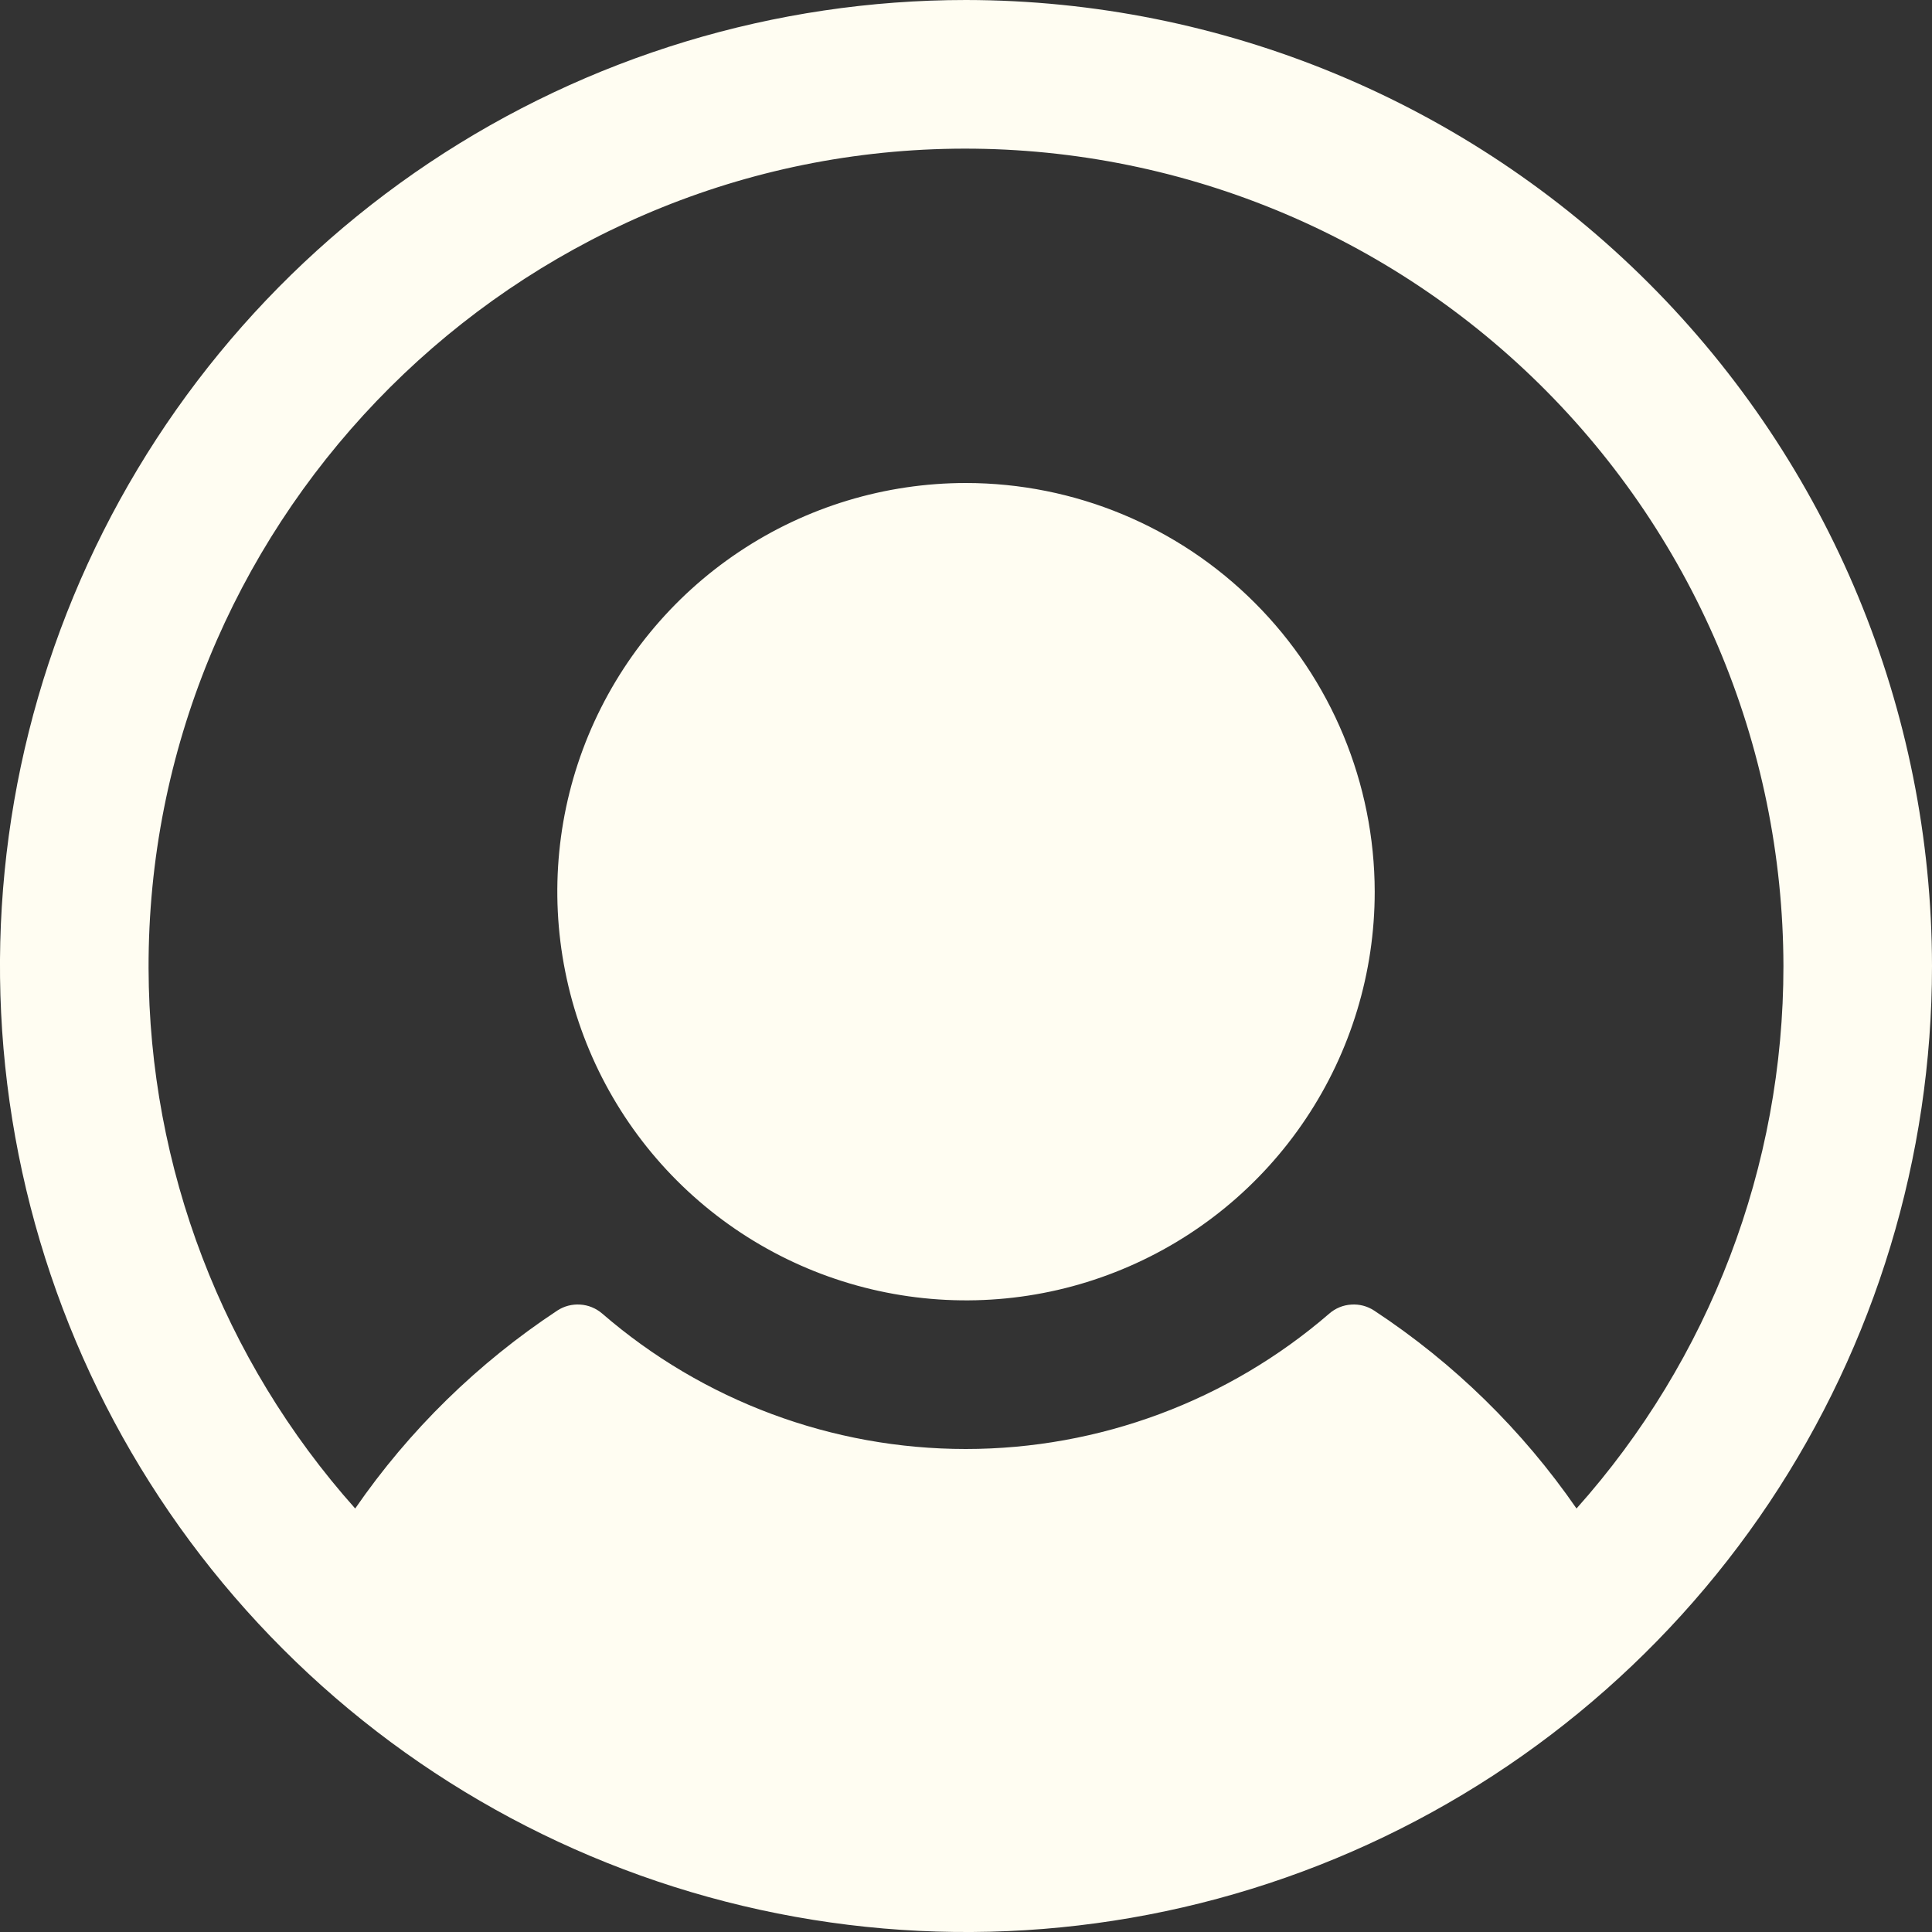 <svg width="20" height="20" viewBox="0 0 20 20" fill="none" xmlns="http://www.w3.org/2000/svg">
<rect x="0" y="0" width="20" height="20" fill="#333333" stroke="none"/>
<path d="M14.231 9.231C14.231 10.068 13.983 10.886 13.518 11.581C13.053 12.277 12.392 12.819 11.619 13.139C10.846 13.46 9.995 13.543 9.175 13.38C8.354 13.217 7.6 12.814 7.008 12.222C6.417 11.631 6.014 10.877 5.851 10.056C5.687 9.235 5.771 8.385 6.091 7.612C6.412 6.839 6.954 6.178 7.65 5.713C8.345 5.248 9.163 5 10 5C11.122 5.001 12.197 5.447 12.99 6.241C13.783 7.034 14.229 8.109 14.231 9.231ZM20 10C20 11.978 19.413 13.911 18.315 15.556C17.216 17.2 15.654 18.482 13.827 19.239C12 19.996 9.989 20.194 8.049 19.808C6.109 19.422 4.327 18.47 2.929 17.071C1.53 15.672 0.578 13.891 0.192 11.951C-0.194 10.011 0.004 8 0.761 6.173C1.518 4.346 2.8 2.784 4.444 1.685C6.089 0.586 8.022 0 10 0C12.651 0.003 15.193 1.057 17.068 2.932C18.943 4.807 19.997 7.349 20 10ZM18.462 10C18.46 8.861 18.229 7.734 17.783 6.686C17.336 5.639 16.682 4.692 15.861 3.903C15.04 3.114 14.069 2.498 13.004 2.093C11.94 1.688 10.804 1.501 9.666 1.545C5.138 1.72 1.526 5.492 1.538 10.024C1.543 12.087 2.304 14.077 3.677 15.616C4.236 14.805 4.947 14.11 5.769 13.567C5.839 13.521 5.923 13.499 6.007 13.505C6.09 13.51 6.17 13.543 6.234 13.598C7.279 14.502 8.615 15 9.997 15C11.379 15 12.715 14.502 13.761 13.598C13.824 13.543 13.904 13.51 13.988 13.505C14.072 13.499 14.155 13.521 14.225 13.567C15.049 14.109 15.76 14.805 16.32 15.616C17.7 14.071 18.463 12.072 18.462 10Z" fill="#FFFDF2"/>
</svg>
